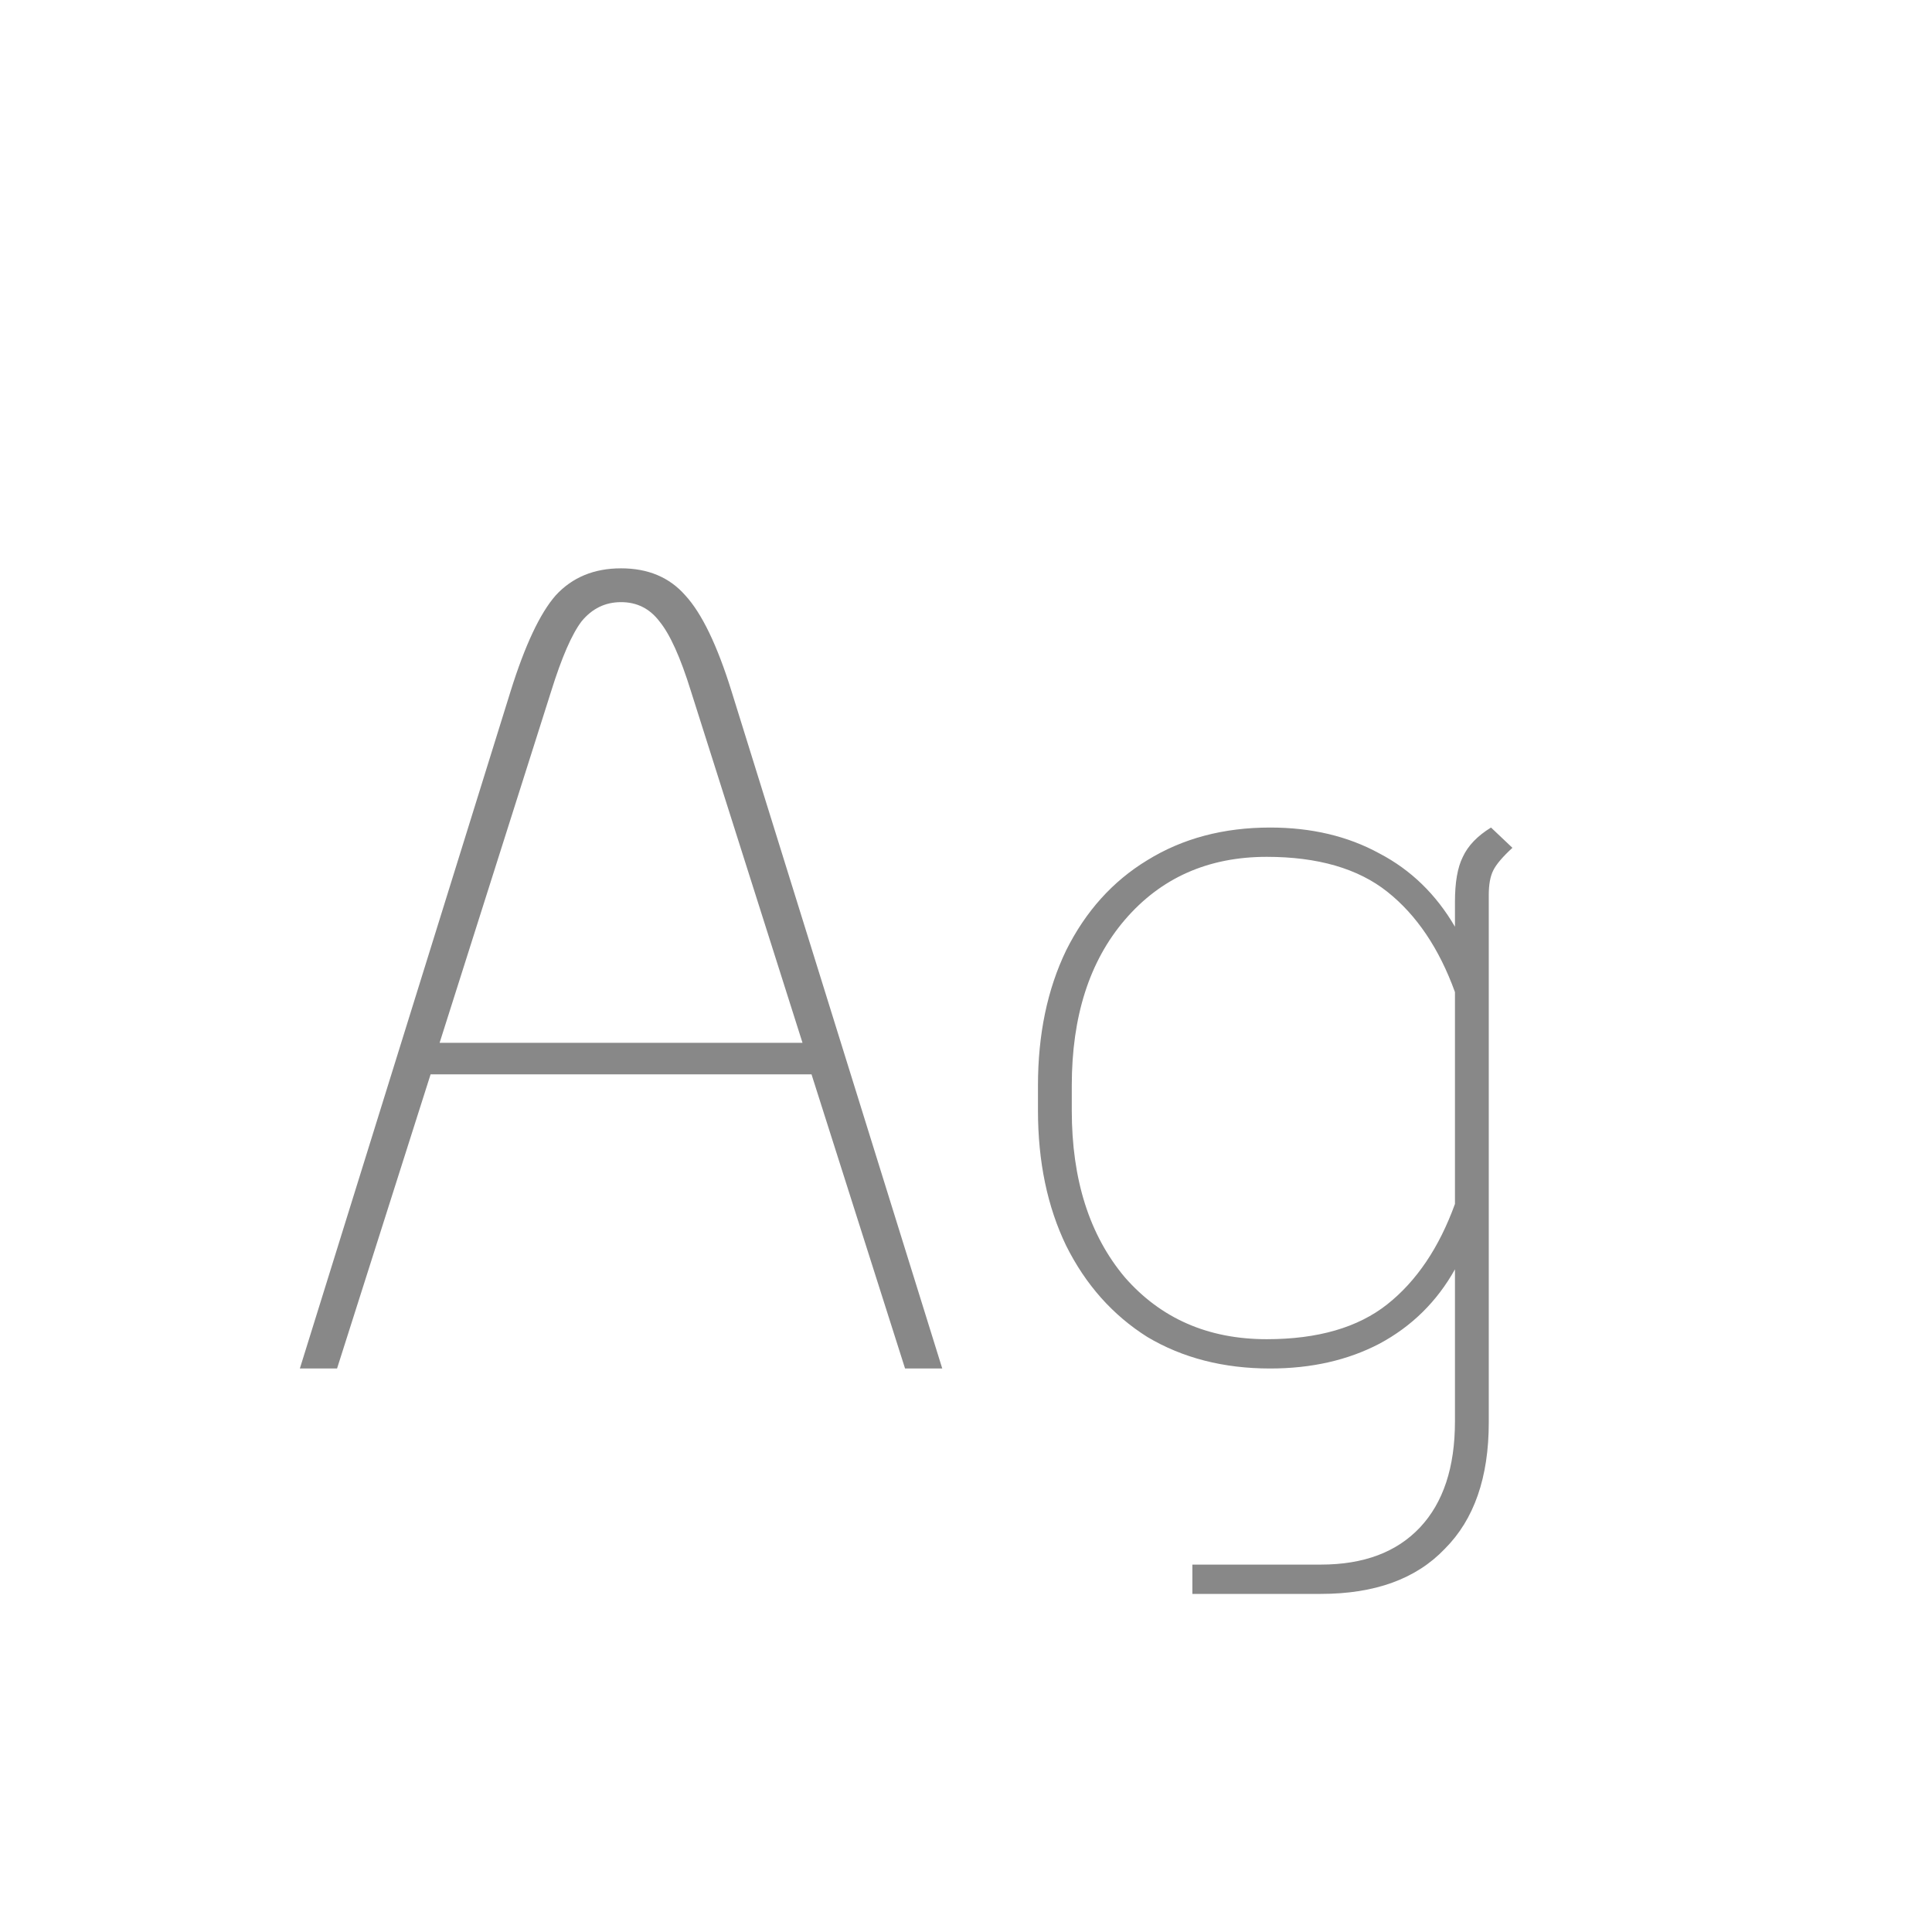 <svg width="24" height="24" viewBox="0 0 24 24" fill="none" xmlns="http://www.w3.org/2000/svg">
<path d="M10.081 13.346H5.349L4.187 17H3.725L6.343 8.586C6.521 8.017 6.707 7.62 6.903 7.396C7.109 7.172 7.379 7.06 7.715 7.06C8.051 7.06 8.317 7.172 8.513 7.396C8.719 7.62 8.91 8.017 9.087 8.586L11.705 17H11.243L10.081 13.346ZM9.969 12.954L8.583 8.586C8.453 8.166 8.322 7.877 8.191 7.718C8.07 7.559 7.911 7.48 7.715 7.48C7.519 7.48 7.356 7.559 7.225 7.718C7.104 7.877 6.978 8.166 6.847 8.586L5.461 12.954H9.969ZM18.788 10.532C18.666 10.644 18.587 10.737 18.55 10.812C18.512 10.887 18.494 10.989 18.494 11.12V17.672C18.494 18.353 18.312 18.876 17.948 19.24C17.593 19.613 17.08 19.8 16.408 19.8H14.812V19.436H16.408C16.94 19.436 17.35 19.282 17.64 18.974C17.929 18.666 18.074 18.227 18.074 17.658V15.768C17.85 16.169 17.537 16.477 17.136 16.692C16.744 16.897 16.291 17 15.778 17C15.199 17 14.69 16.869 14.252 16.608C13.822 16.337 13.486 15.959 13.244 15.474C13.01 14.989 12.894 14.429 12.894 13.794V13.486C12.894 12.851 13.01 12.291 13.244 11.806C13.486 11.321 13.822 10.947 14.252 10.686C14.69 10.415 15.199 10.28 15.778 10.28C16.291 10.28 16.744 10.387 17.136 10.602C17.528 10.807 17.84 11.111 18.074 11.512V11.204C18.074 10.961 18.106 10.775 18.172 10.644C18.237 10.504 18.354 10.383 18.522 10.28L18.788 10.532ZM15.736 16.636C16.37 16.636 16.87 16.491 17.234 16.202C17.598 15.913 17.878 15.497 18.074 14.956V12.324C17.878 11.783 17.598 11.367 17.234 11.078C16.87 10.789 16.37 10.644 15.736 10.644C15.008 10.644 14.42 10.905 13.972 11.428C13.533 11.941 13.314 12.627 13.314 13.486V13.794C13.314 14.653 13.533 15.343 13.972 15.866C14.42 16.379 15.008 16.636 15.736 16.636Z" fill="#888888"/>
</svg>
